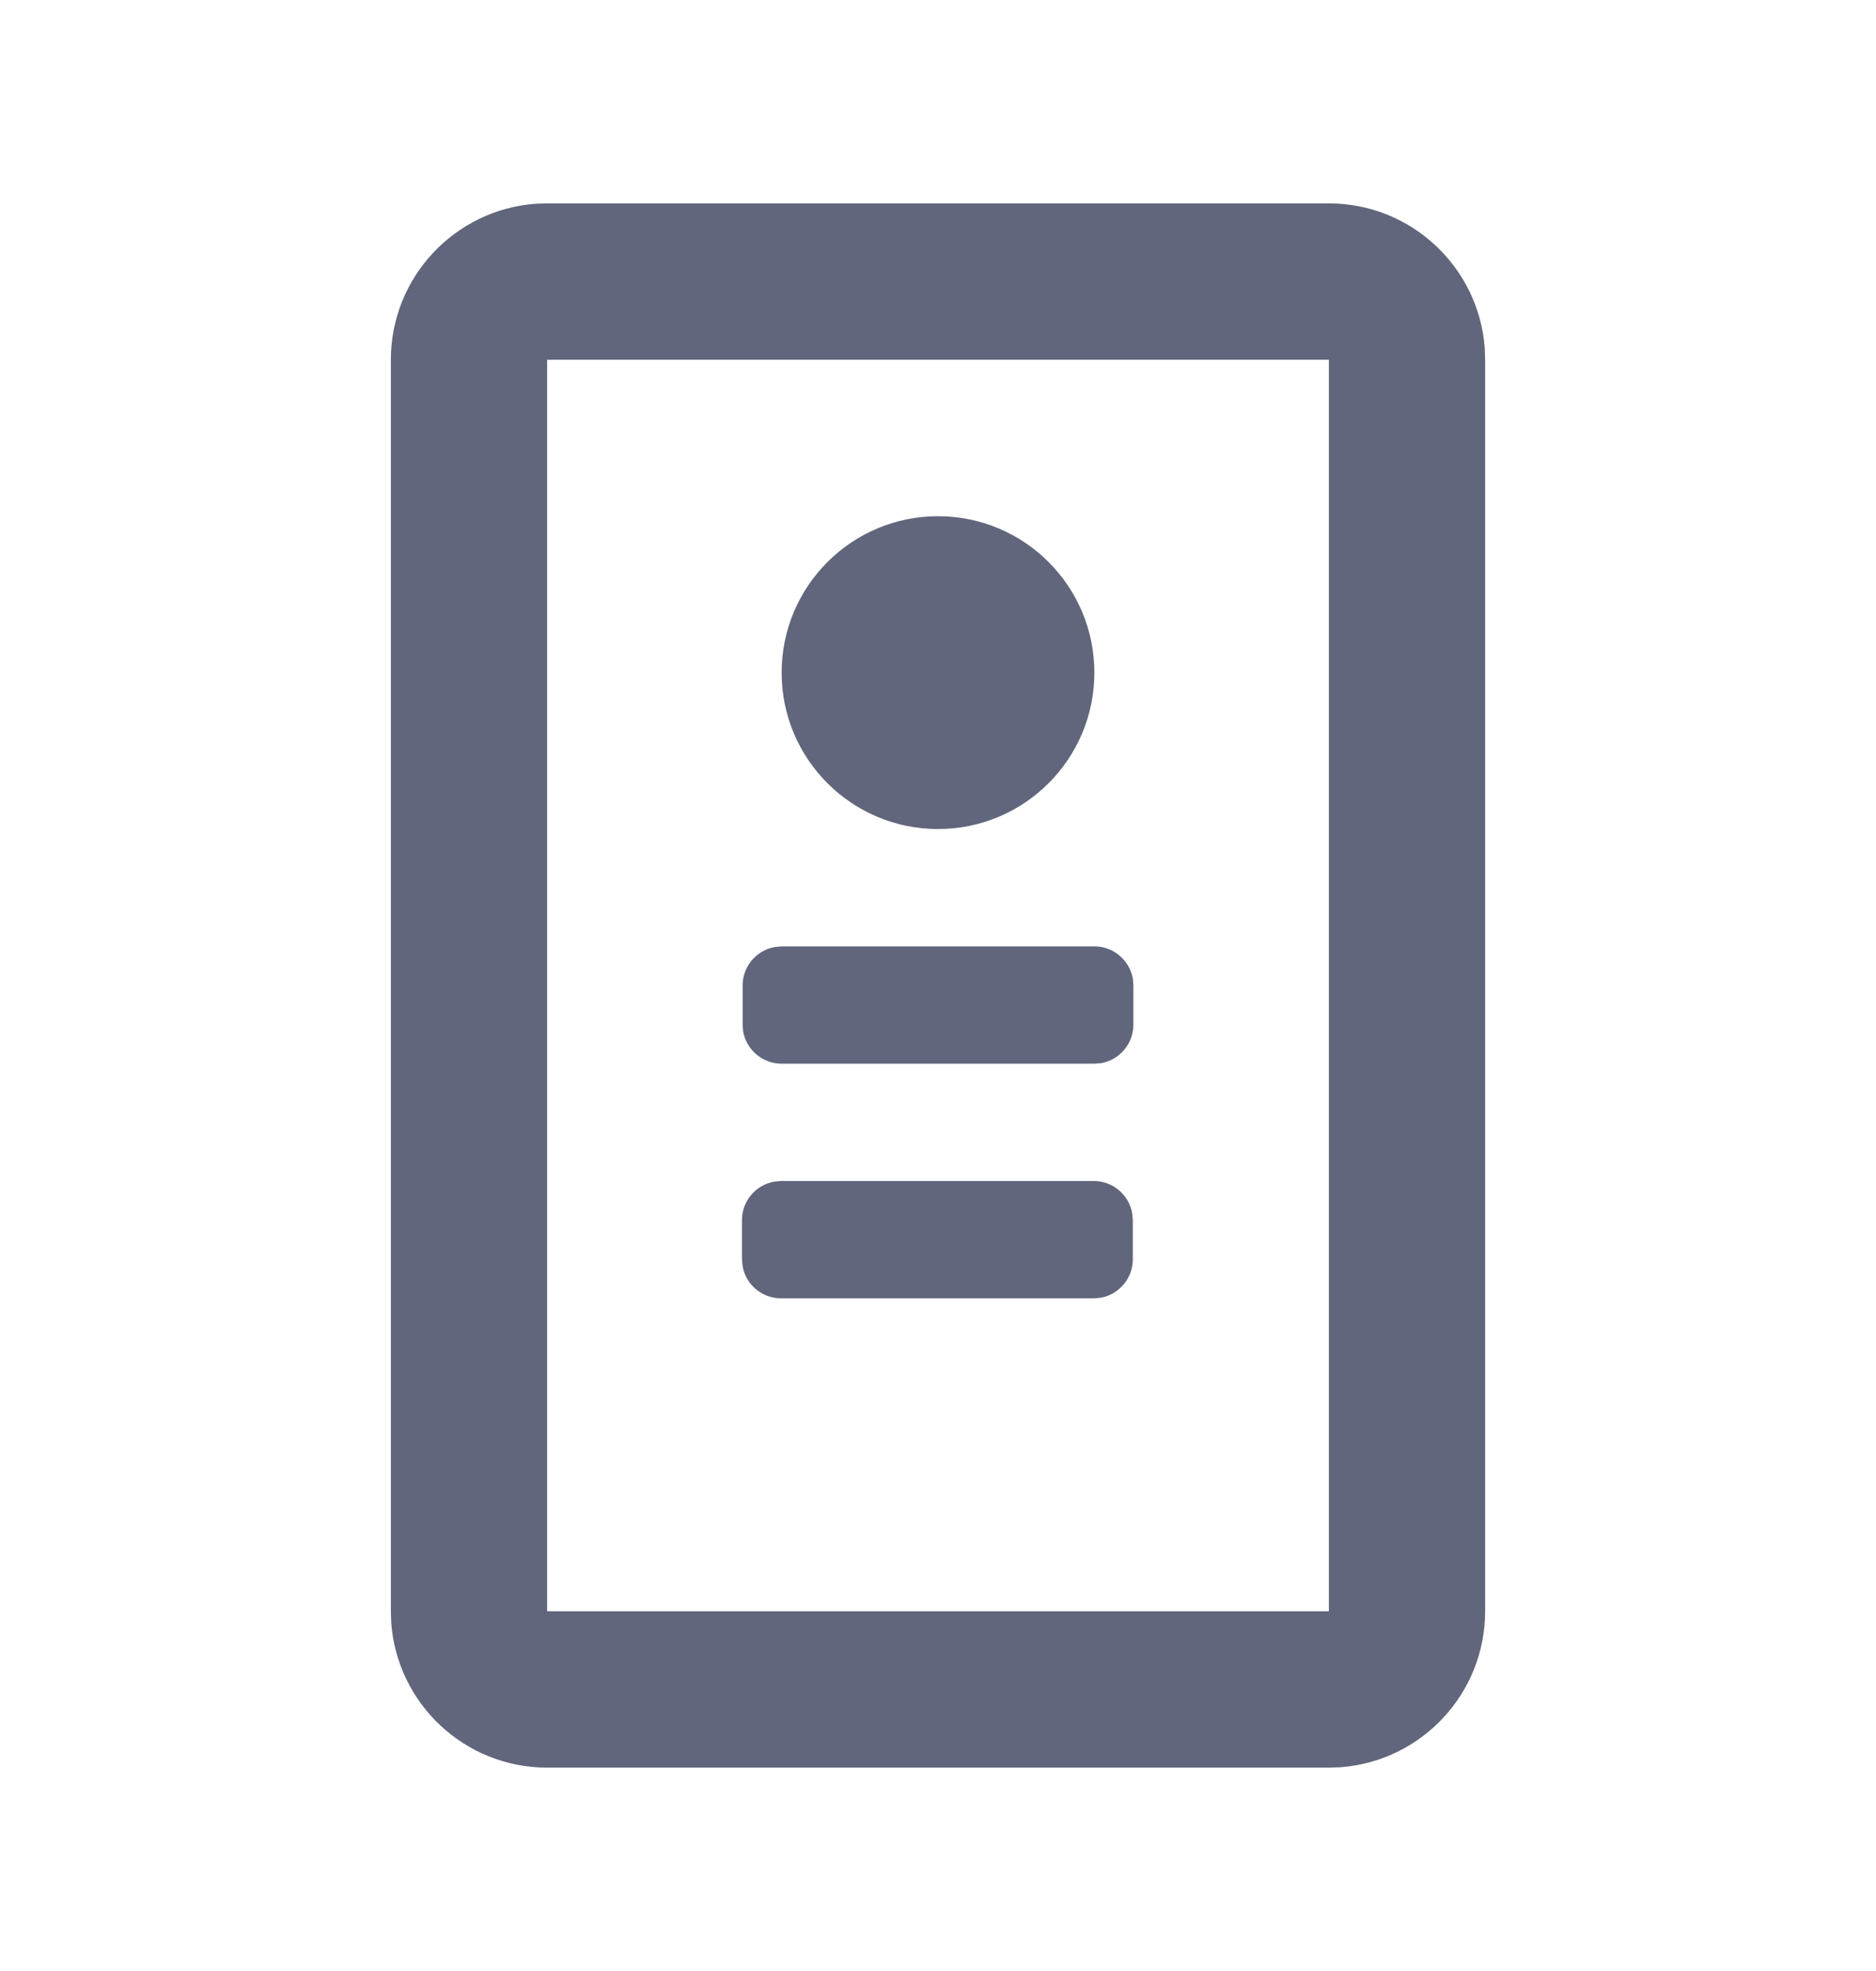 <svg id="orchid" viewBox="0 0 20 21" fill="none" xmlns="http://www.w3.org/2000/svg">
<path fill-rule="evenodd" clip-rule="evenodd" d="M15.829 3.709C15.765 2.847 15.045 2.167 14.167 2.167H5.833L5.709 2.171C4.847 2.235 4.167 2.955 4.167 3.833V17.167L4.171 17.291C4.235 18.154 4.955 18.833 5.833 18.833H14.167L14.291 18.829C15.153 18.765 15.833 18.045 15.833 17.167V3.833L15.829 3.709ZM5.833 3.833H14.167V17.167H5.833V3.833ZM11.667 7.167C11.667 8.087 10.921 8.833 10 8.833C9.08 8.833 8.333 8.087 8.333 7.167C8.333 6.246 9.08 5.5 10 5.5C10.921 5.5 11.667 6.246 11.667 7.167ZM12.077 10.425C12.041 10.231 11.871 10.083 11.667 10.083H8.333L8.259 10.09C8.064 10.125 7.917 10.296 7.917 10.5V10.917L7.923 10.992C7.959 11.186 8.129 11.333 8.333 11.333H11.667L11.742 11.327C11.936 11.291 12.083 11.121 12.083 10.917V10.5L12.077 10.425ZM12.07 12.925C12.035 12.731 11.865 12.583 11.66 12.583H8.327L8.252 12.59C8.057 12.625 7.91 12.796 7.91 13V13.417L7.917 13.492C7.952 13.686 8.122 13.833 8.327 13.833H11.66L11.735 13.827C11.929 13.791 12.077 13.621 12.077 13.417V13L12.07 12.925Z" fill="#61667C"/>
</svg>
